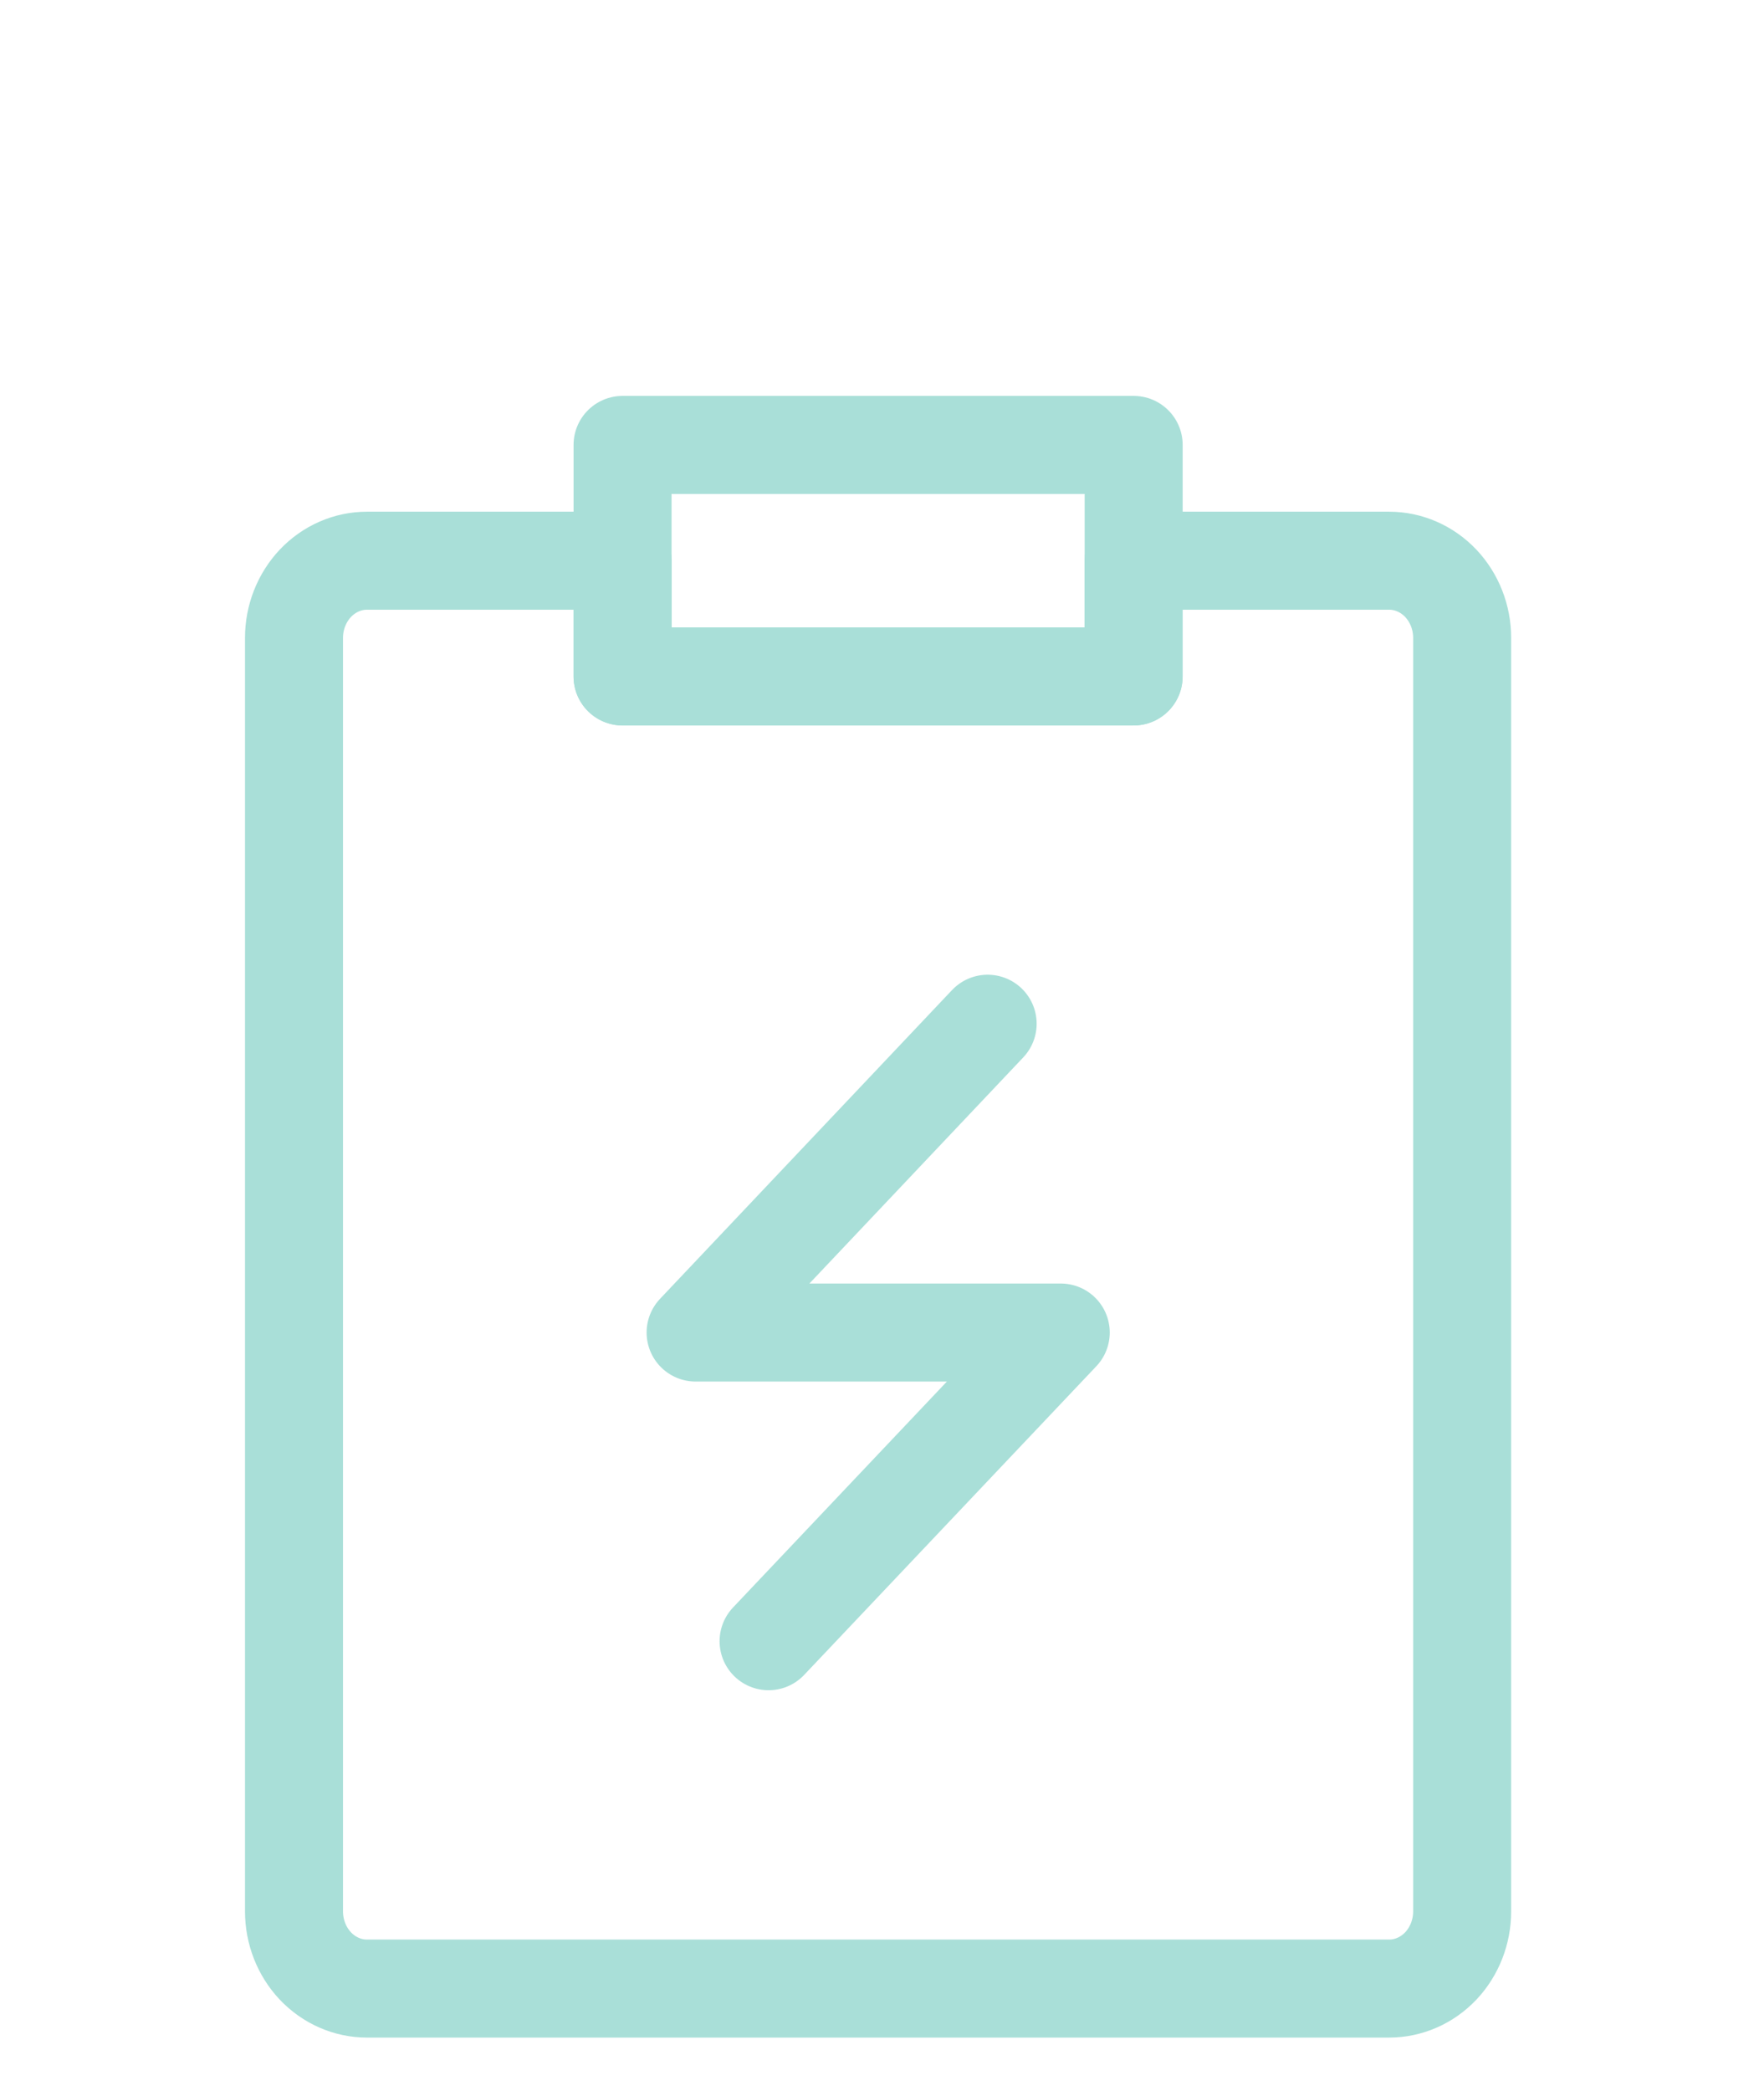 <svg width="27" height="32" viewBox="0 0 27 32" fill="none" xmlns="http://www.w3.org/2000/svg">
<path d="M18.497 8.581H21.262C21.559 8.581 21.843 8.706 22.053 8.927C22.262 9.149 22.38 9.449 22.38 9.762V29.251C22.38 29.565 22.262 29.865 22.053 30.087C21.843 30.308 21.559 30.433 21.262 30.433H5.617C5.321 30.433 5.037 30.308 4.827 30.087C4.618 29.865 4.5 29.565 4.5 29.251V9.762C4.5 9.449 4.618 9.149 4.827 8.927C5.037 8.706 5.321 8.581 5.617 8.581H9.529V10.353H17.351V8.581H18.497Z" stroke="#A9DFD8" stroke-width="1.5" stroke-linejoin="round"/>
<path d="M15.117 15.667L10.647 20.393H16.236L11.764 25.117M9.529 6.809H17.352V10.352H9.529V6.809Z" stroke="#A9DFD8" stroke-width="1.5" stroke-linecap="round" stroke-linejoin="round"/>
</svg>
